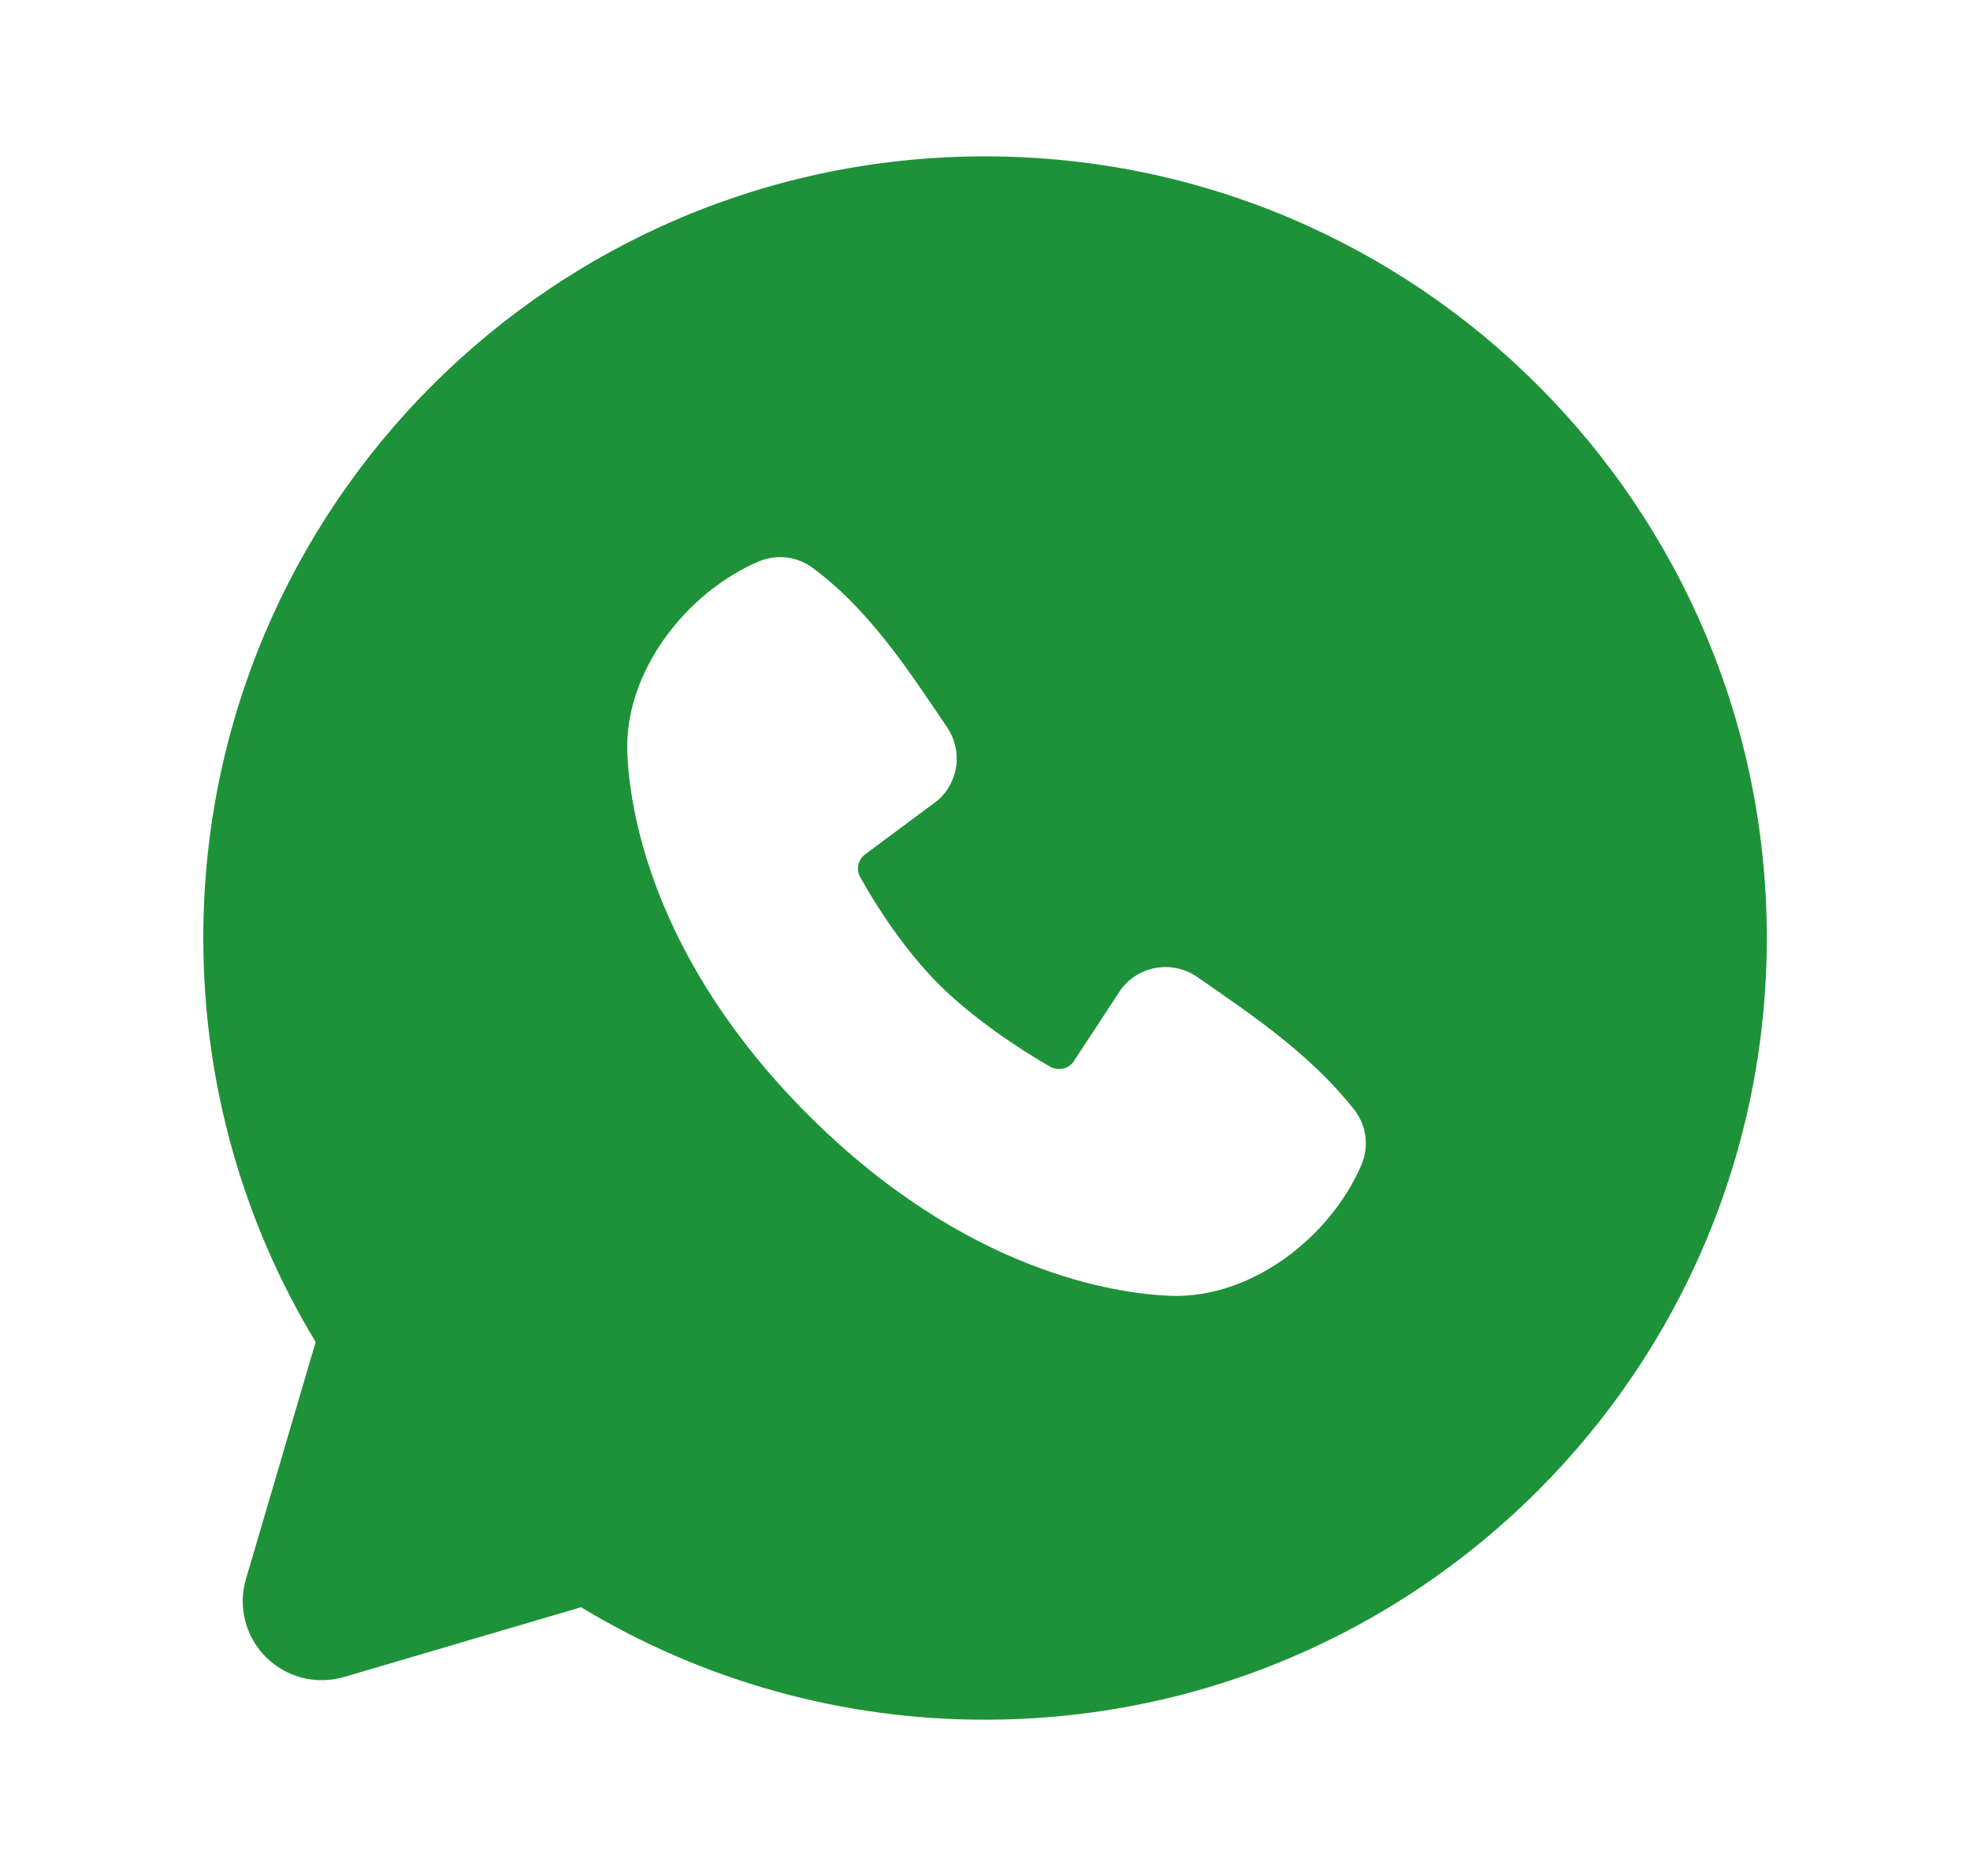 <svg width="21" height="20" viewBox="0 0 21 20" fill="none" xmlns="http://www.w3.org/2000/svg">
<path fill-rule="evenodd" clip-rule="evenodd" d="M10.5 1.667C5.898 1.667 2.167 5.398 2.167 10C2.167 11.575 2.604 13.05 3.365 14.307L2.622 16.834C2.579 16.979 2.576 17.133 2.614 17.279C2.651 17.426 2.727 17.559 2.834 17.666C2.941 17.773 3.075 17.849 3.222 17.887C3.368 17.924 3.522 17.921 3.667 17.879L6.194 17.135C7.493 17.921 8.982 18.336 10.5 18.334C15.103 18.334 18.834 14.603 18.834 10C18.834 5.398 15.103 1.667 10.5 1.667ZM8.615 11.886C10.301 13.571 11.91 13.794 12.479 13.815C13.343 13.846 14.184 13.186 14.512 12.42C14.553 12.325 14.568 12.22 14.555 12.117C14.543 12.014 14.502 11.917 14.439 11.835C13.982 11.251 13.364 10.832 12.761 10.415C12.635 10.328 12.48 10.293 12.329 10.318C12.178 10.342 12.042 10.425 11.95 10.547L11.45 11.309C11.424 11.351 11.383 11.38 11.336 11.392C11.289 11.403 11.239 11.397 11.196 11.373C10.857 11.179 10.363 10.849 10.008 10.494C9.653 10.139 9.343 9.667 9.169 9.349C9.147 9.309 9.141 9.262 9.151 9.218C9.161 9.173 9.187 9.134 9.224 9.107L9.994 8.535C10.104 8.44 10.175 8.307 10.194 8.163C10.212 8.018 10.177 7.872 10.095 7.752C9.721 7.205 9.286 6.51 8.655 6.049C8.574 5.99 8.479 5.954 8.379 5.943C8.279 5.932 8.178 5.947 8.085 5.987C7.319 6.315 6.655 7.157 6.687 8.023C6.708 8.591 6.93 10.2 8.615 11.886Z" fill="#1E9238"/>
</svg>
